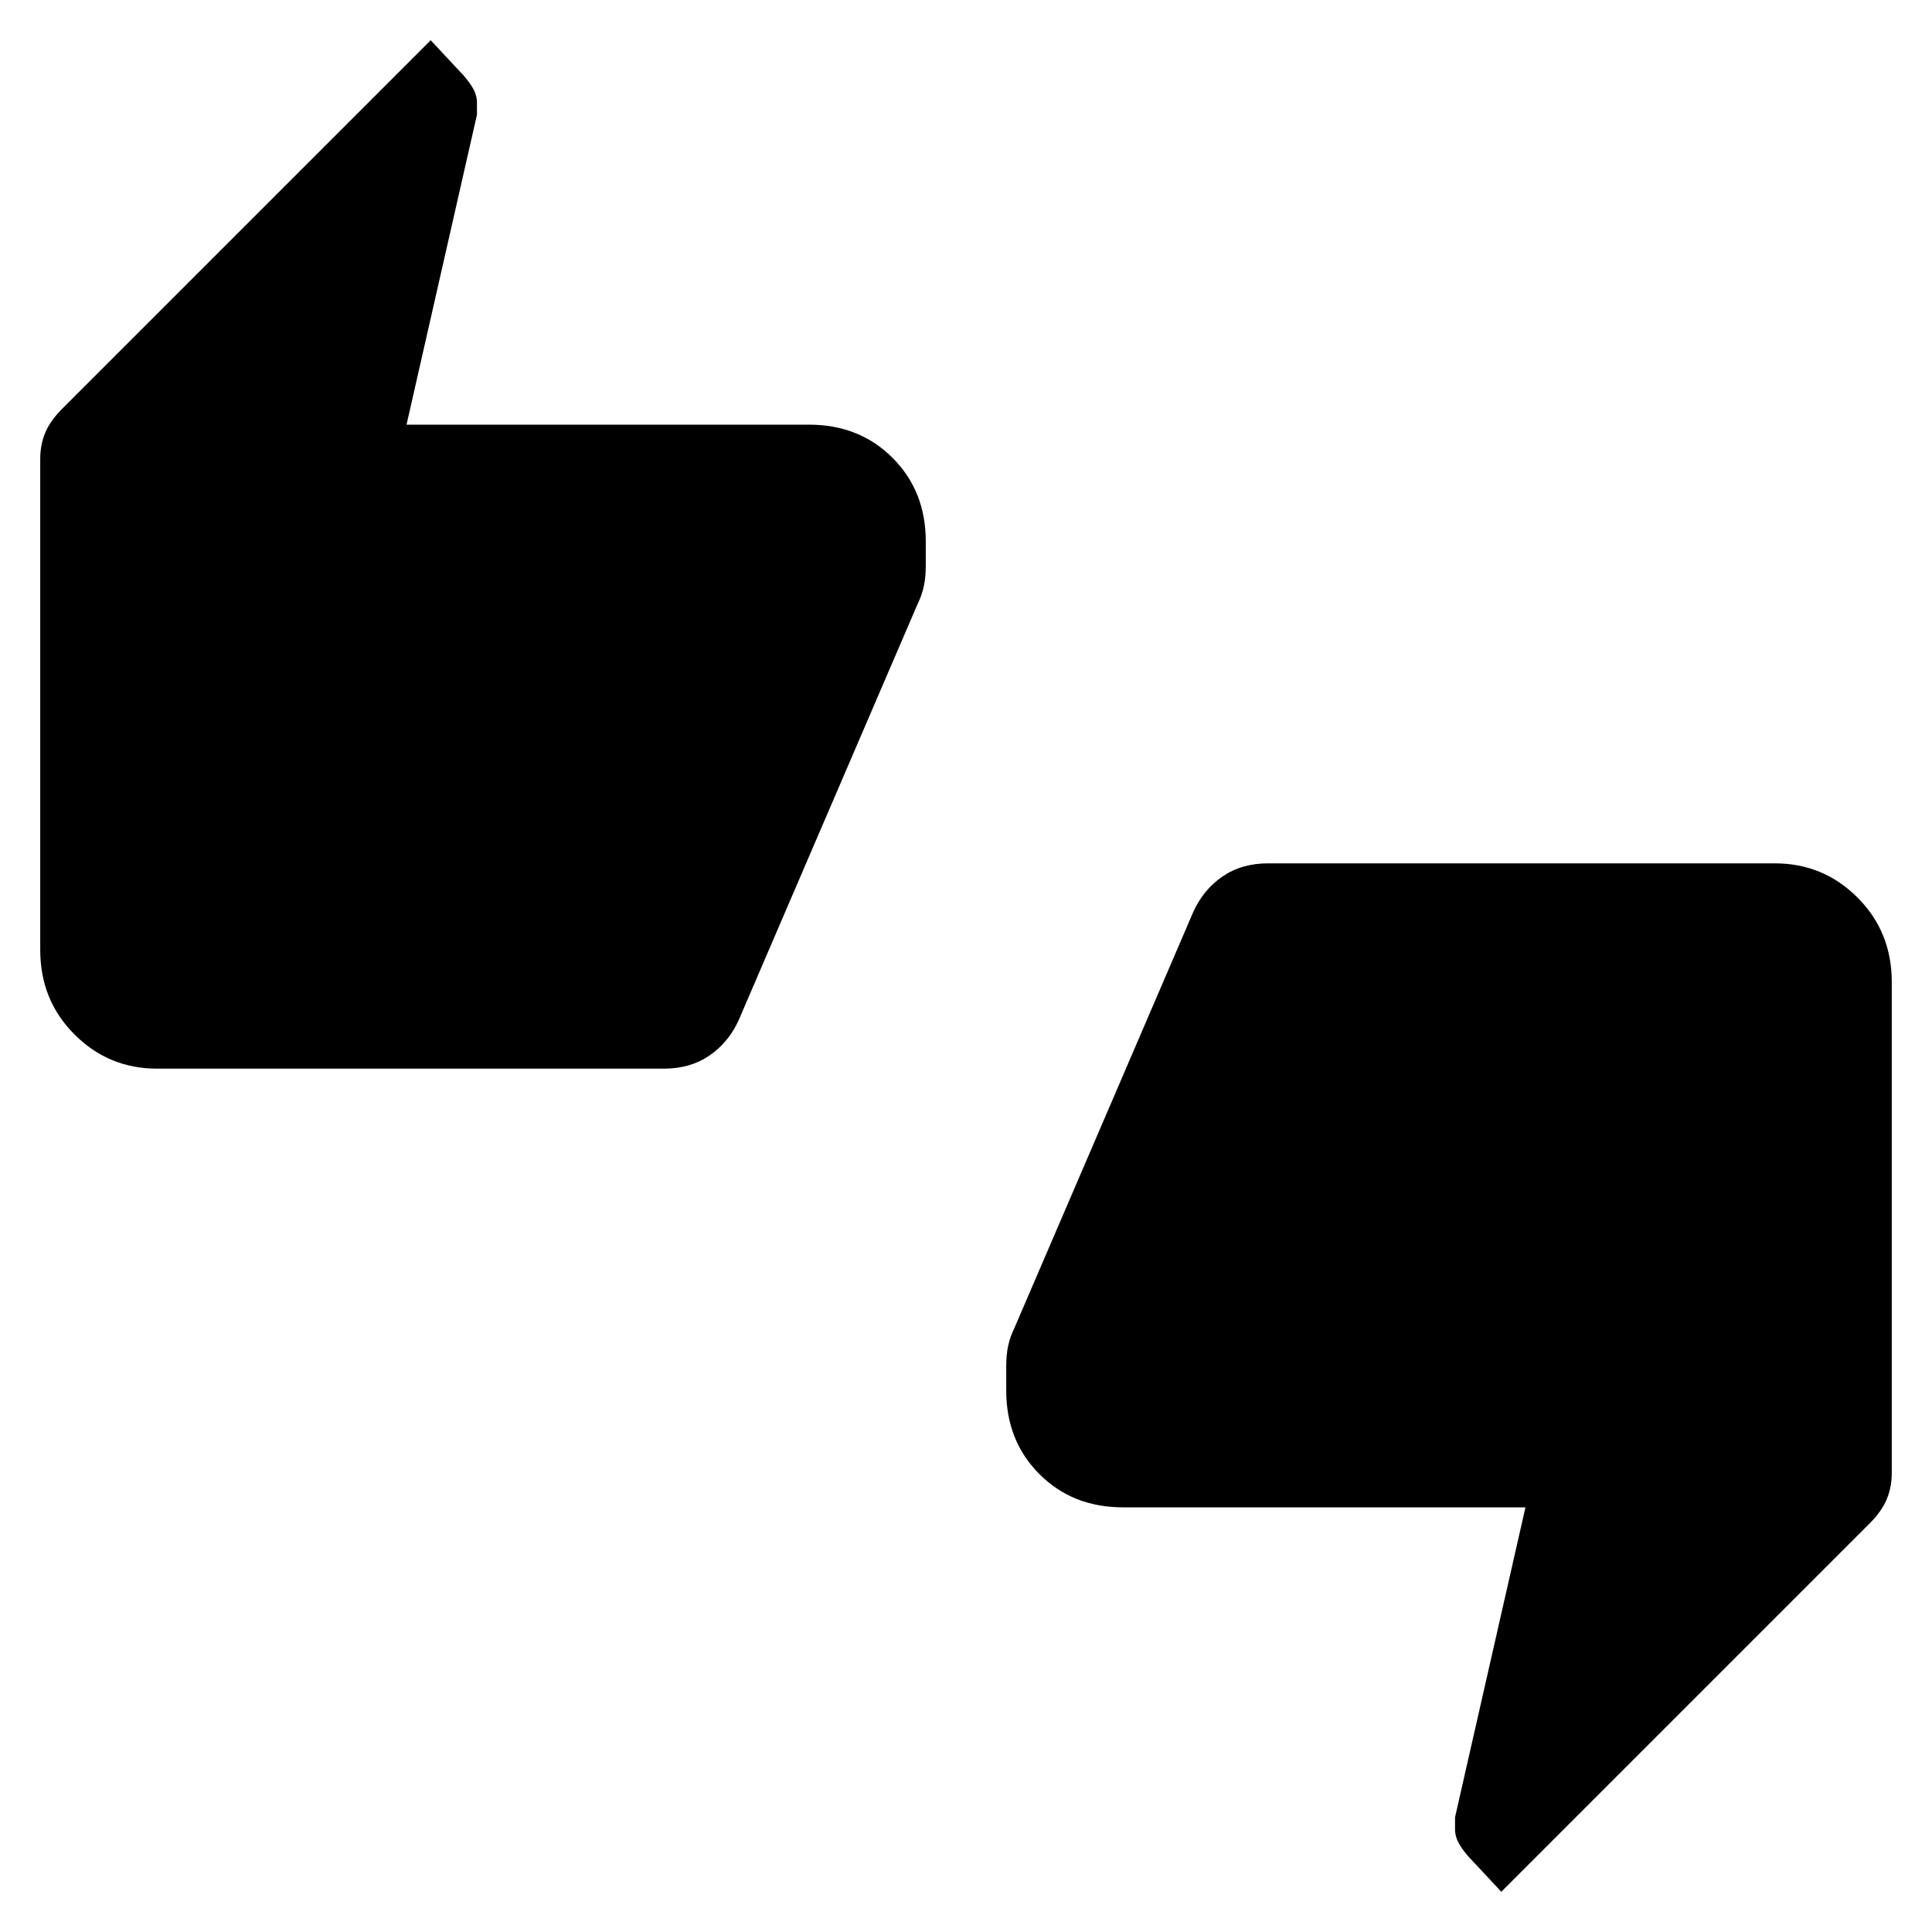 <svg xmlns="http://www.w3.org/2000/svg" height="40" width="40"><path d="M3.25 22.125q-1 0-1.708-.708-.709-.709-.709-1.75V9.5q0-.292.104-.542.105-.25.355-.5L8.917.833l.583.625q.167.167.271.334.104.166.104.333v.25L8.417 8.792h8.333q1.042 0 1.729.687.688.688.688 1.729v.5q0 .25-.042.438-.042.187-.125.354l-3.708 8.625q-.209.458-.604.729-.396.271-.938.271Zm27.833 17.042-.583-.625q-.167-.167-.271-.334-.104-.166-.104-.333v-.25l1.458-6.417H23.25q-1.042 0-1.729-.687-.688-.688-.688-1.729v-.5q0-.25.042-.438.042-.187.125-.354l3.708-8.625q.209-.458.604-.729.396-.271.938-.271h10.5q1 0 1.708.708.709.709.709 1.75V30.5q0 .292-.105.542-.104.25-.354.5Z"/></svg>